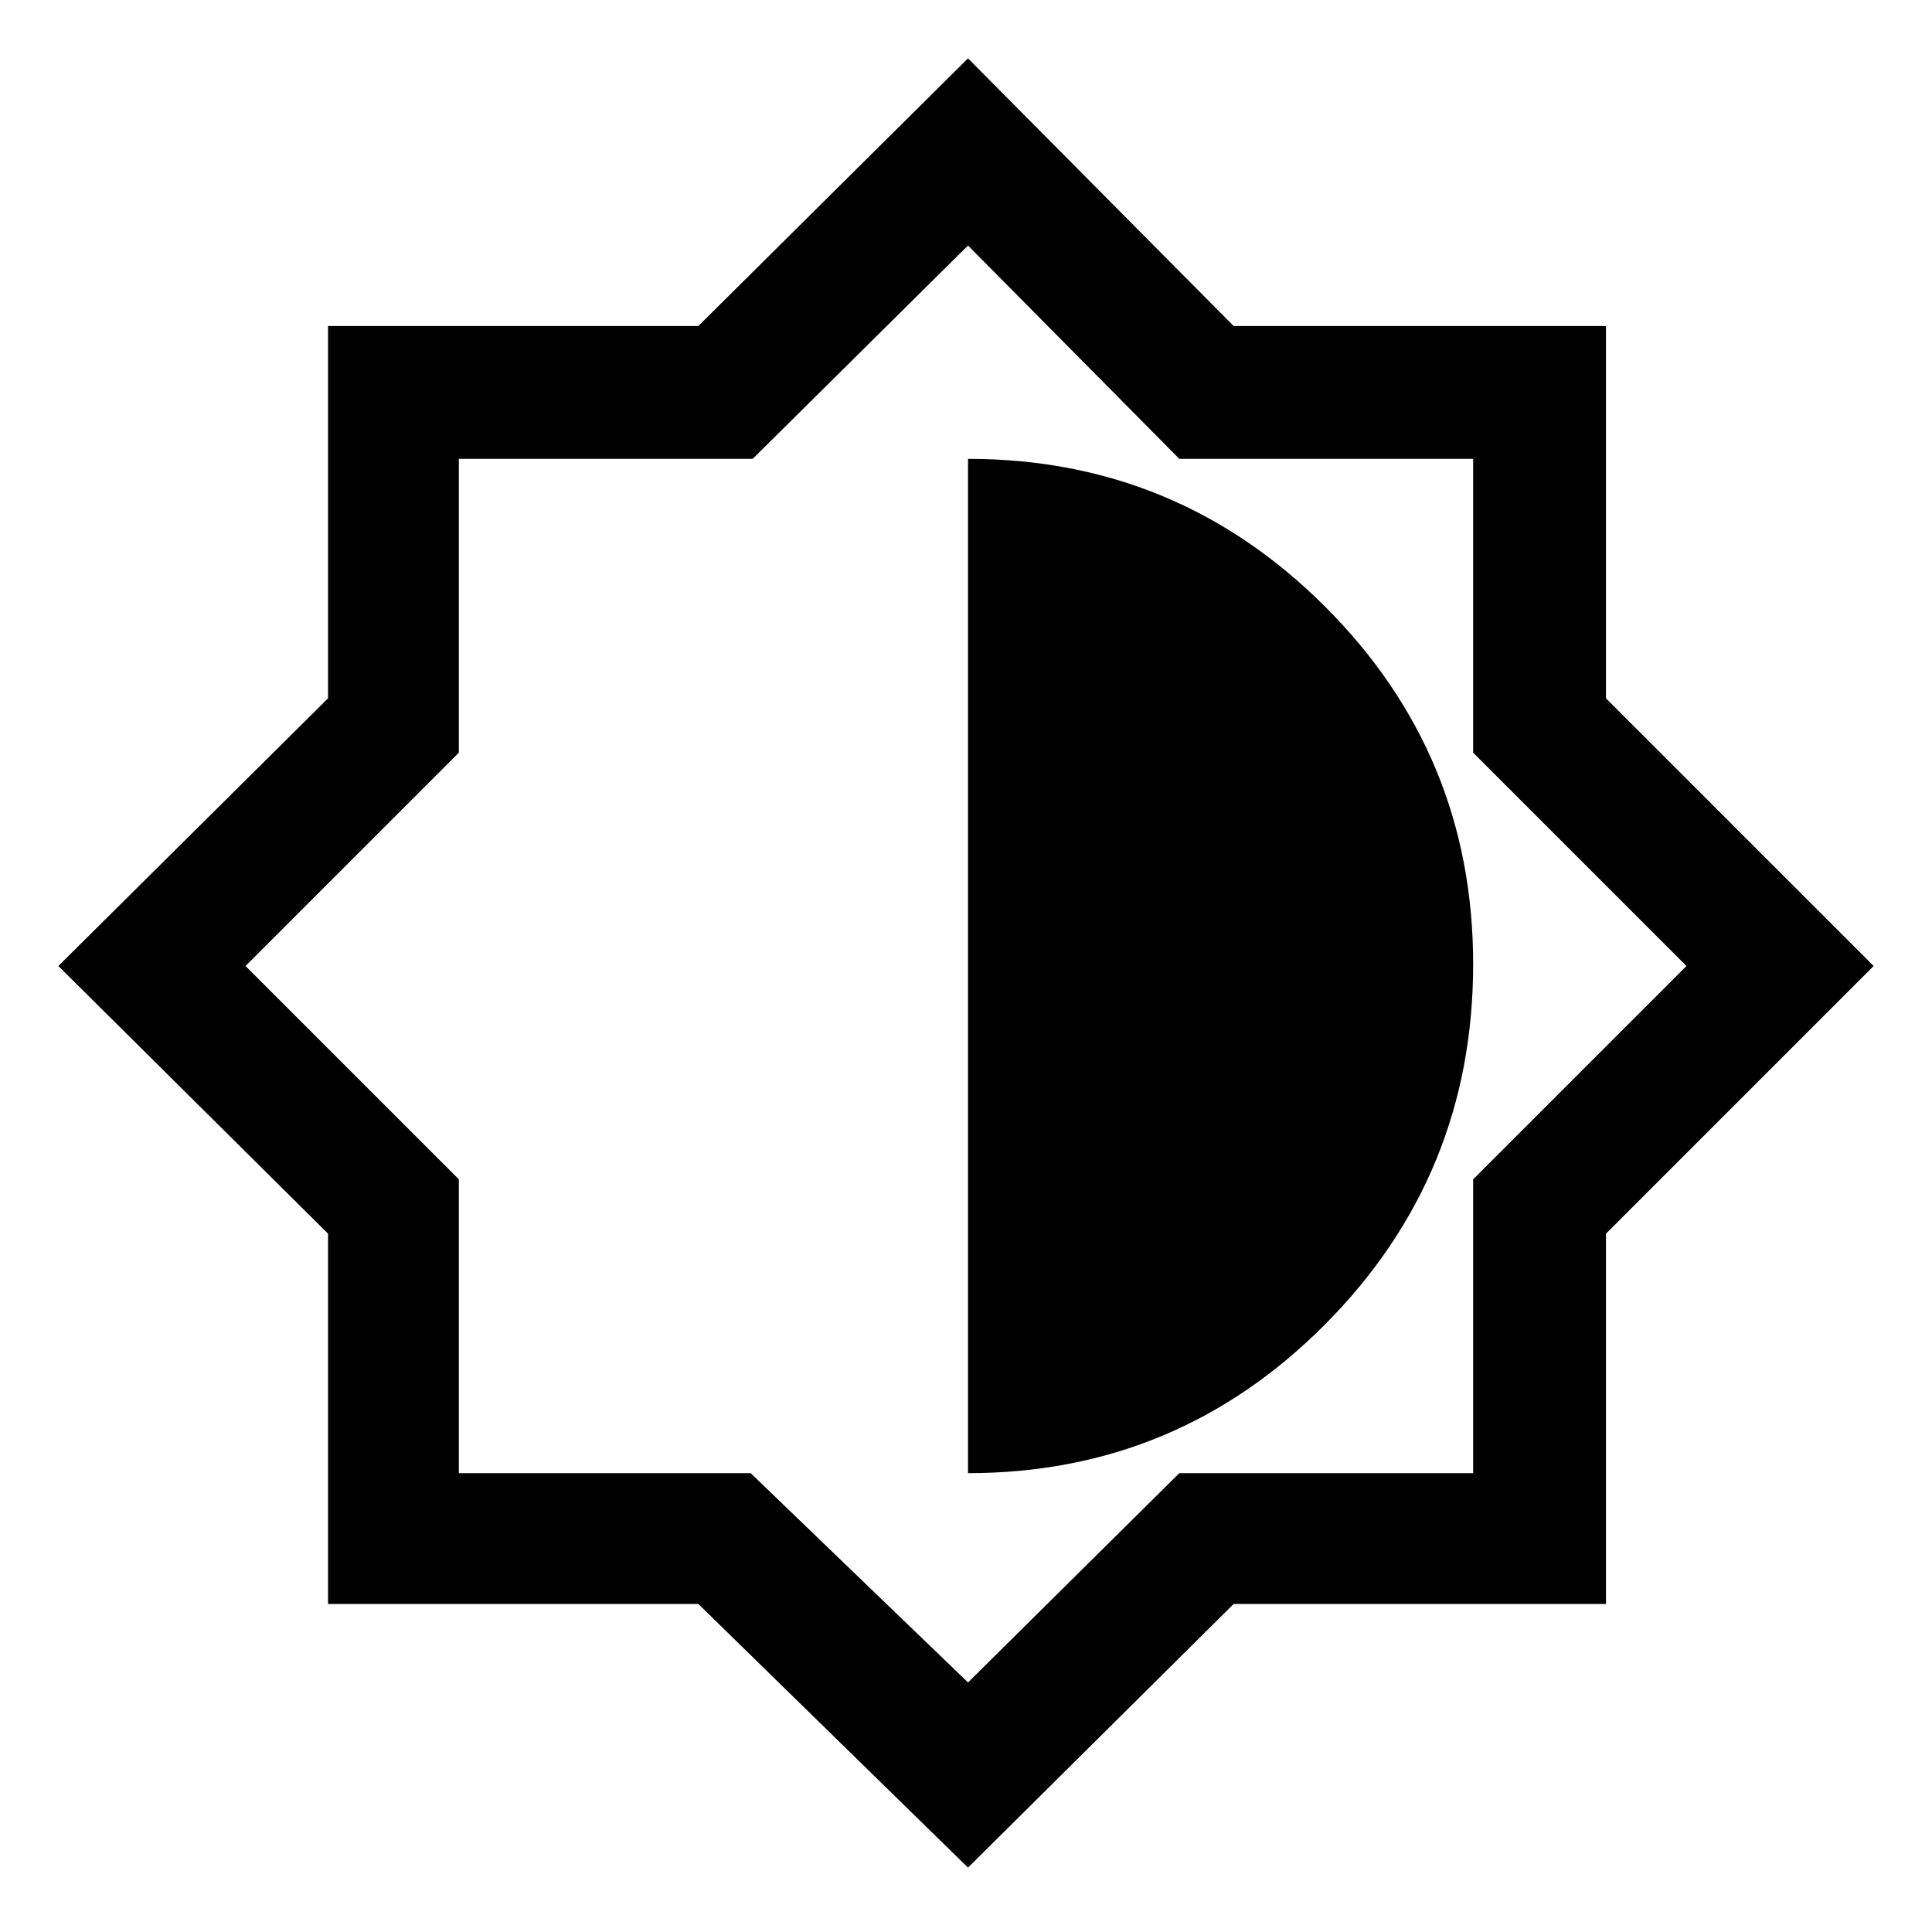 <svg xmlns="http://www.w3.org/2000/svg" height="48" width="48"><path d="M24.05 46.4 17.35 39.85H8.15V30.65L1.45 24L8.15 17.35V8.1H17.35L24.05 1.45L30.65 8.1H39.9V17.35L46.55 24L39.9 30.65V39.85H30.65ZM24.05 36.6Q29.25 36.6 32.925 32.9Q36.6 29.2 36.6 23.95Q36.6 18.75 32.925 15.075Q29.25 11.4 24.05 11.4ZM24.05 41.8 29.3 36.6H36.6V29.3L41.9 24L36.6 18.7V11.4H29.3L24.05 6.1L18.7 11.4H11.4V18.7L6.1 24L11.4 29.3V36.6H18.65ZM24 23.95Z"/></svg>